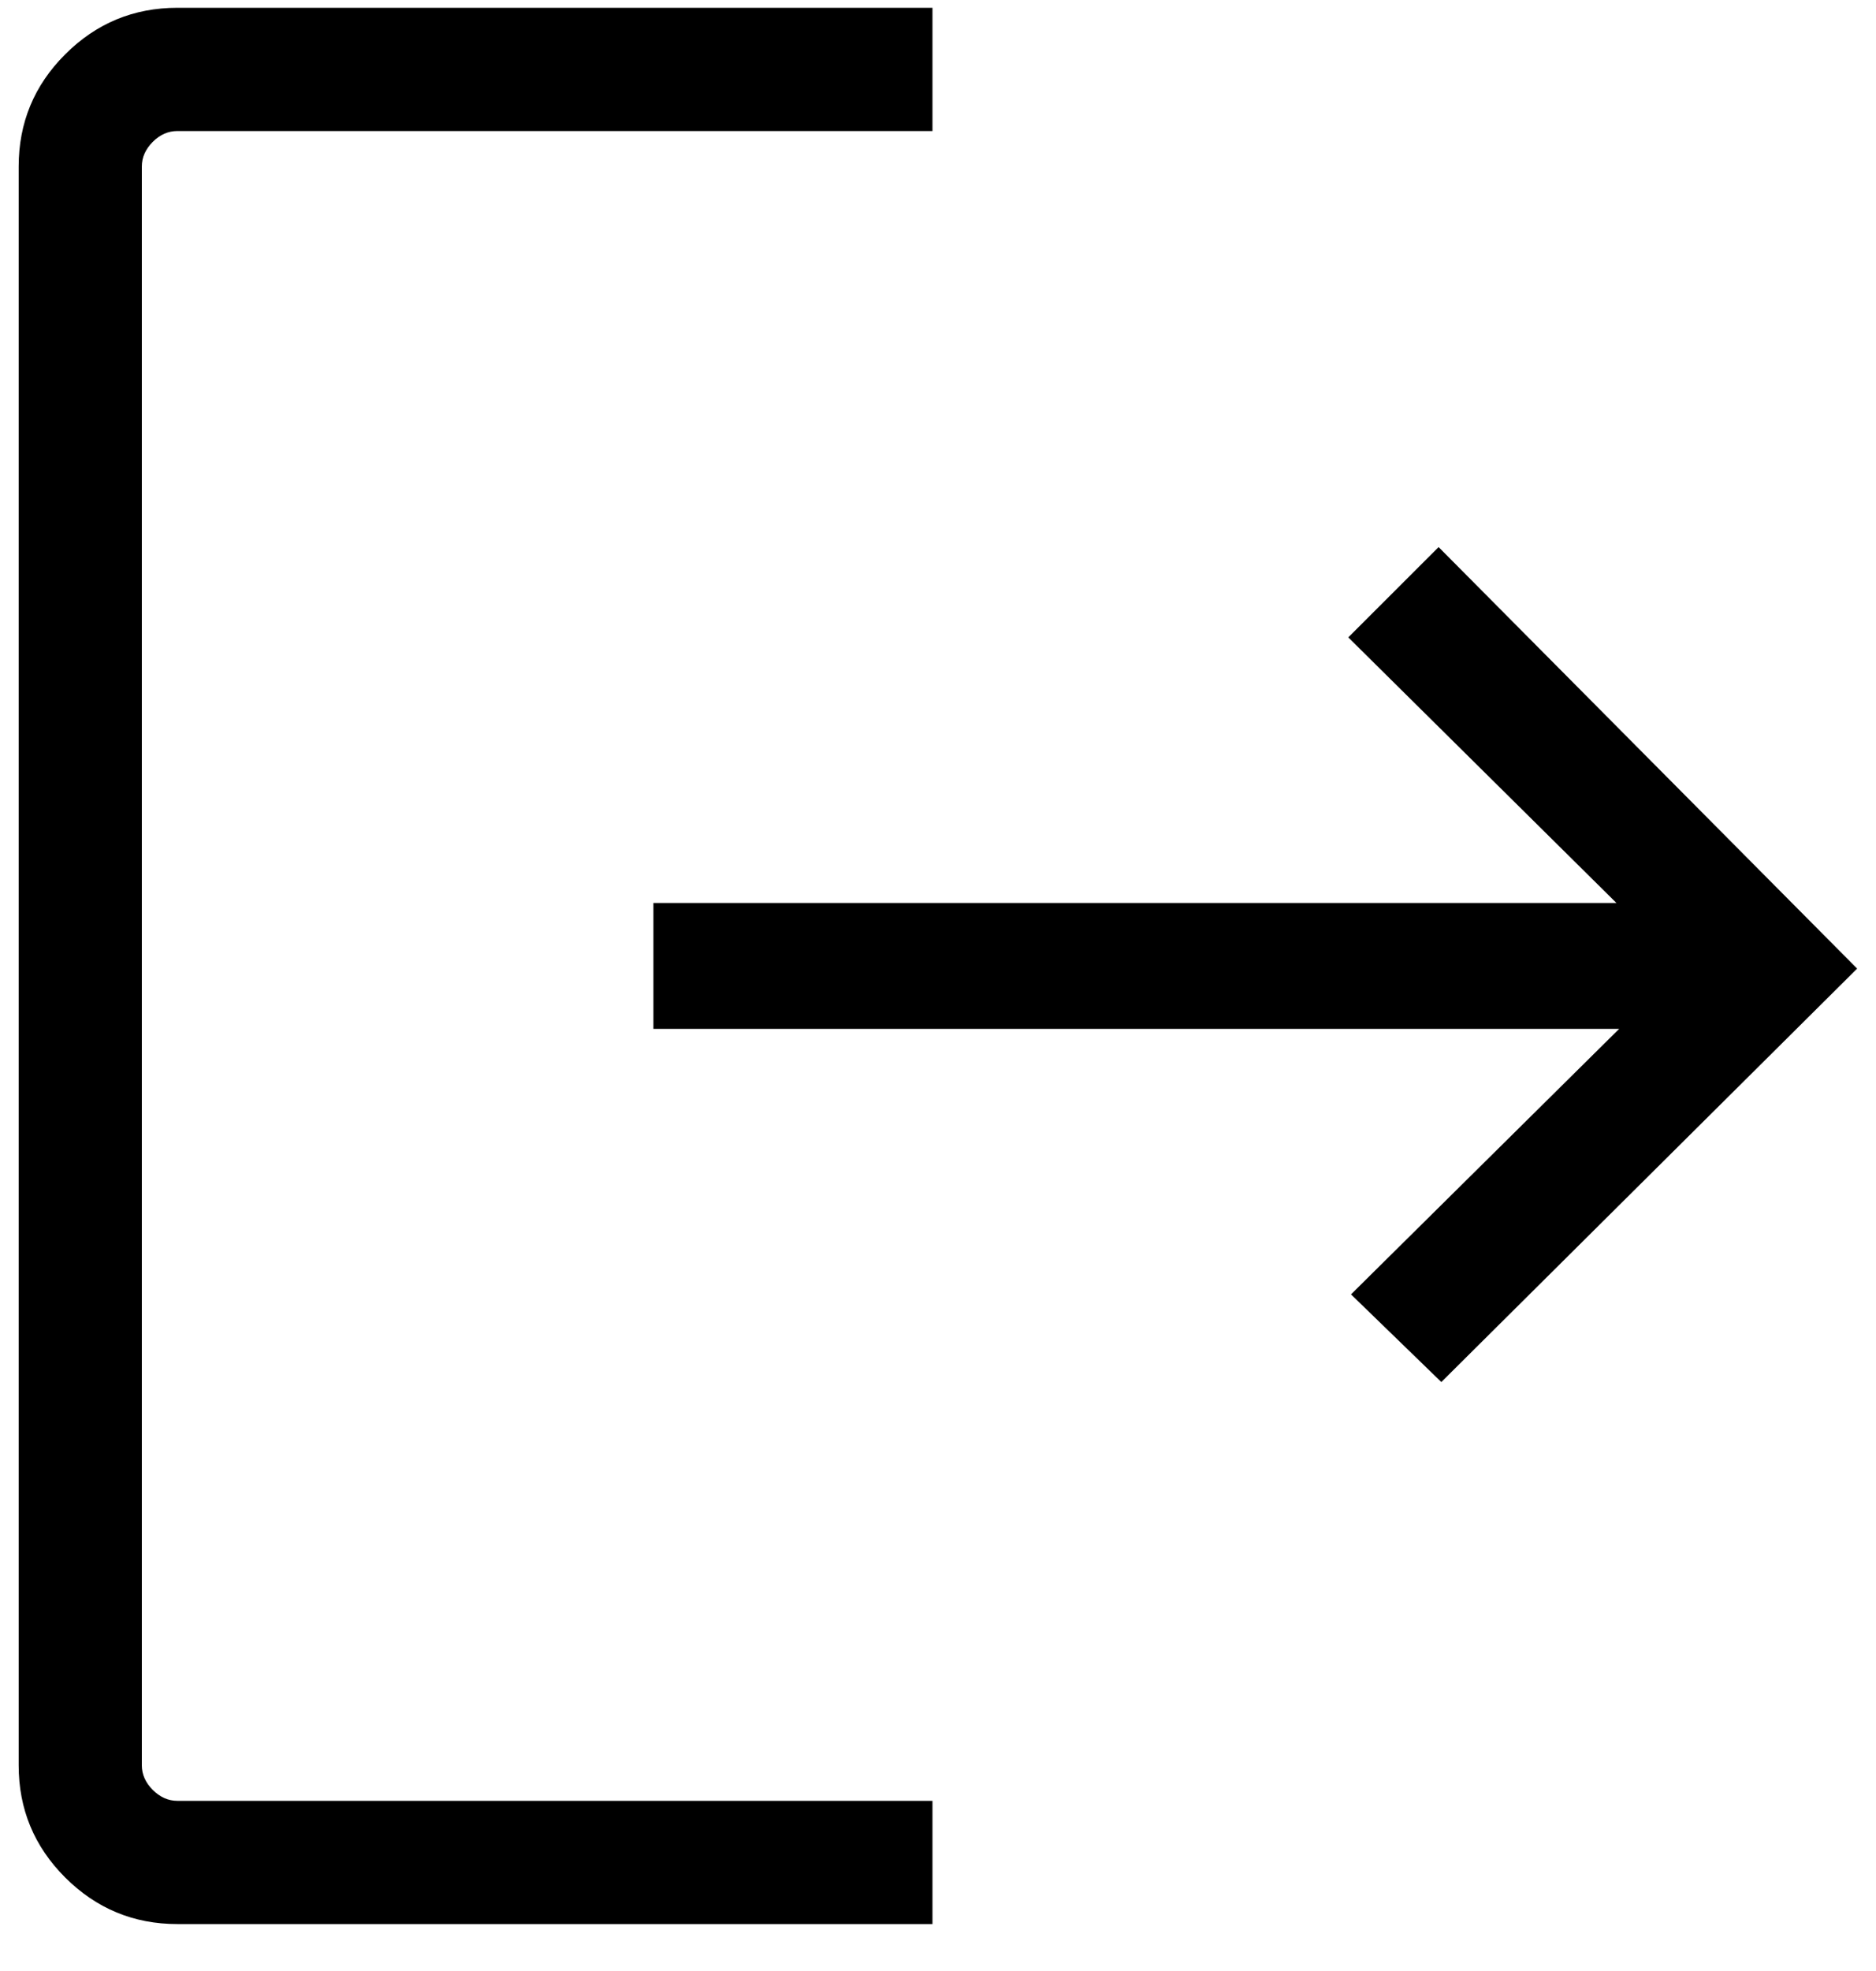 <svg width="20" height="21" viewBox="0 0 20 21" fill="none" xmlns="http://www.w3.org/2000/svg">
<path d="M1.891 20.5C1.424 20.5 1.026 20.334 0.695 20.004C0.364 19.673 0.199 19.275 0.199 18.808V1.775C0.199 1.308 0.364 0.909 0.695 0.579C1.026 0.248 1.424 0.083 1.891 0.083H9.941V1.396H1.891C1.794 1.396 1.706 1.434 1.628 1.512C1.551 1.59 1.512 1.677 1.512 1.775V18.808C1.512 18.905 1.551 18.993 1.628 19.07C1.706 19.148 1.794 19.187 1.891 19.187H9.941V20.5H1.891ZM15.366 14.725L14.403 13.791L17.262 10.962H6.966V9.621H17.233L14.374 6.791L15.337 5.829L19.799 10.32L15.366 14.725Z" fill="black"/>
</svg>
